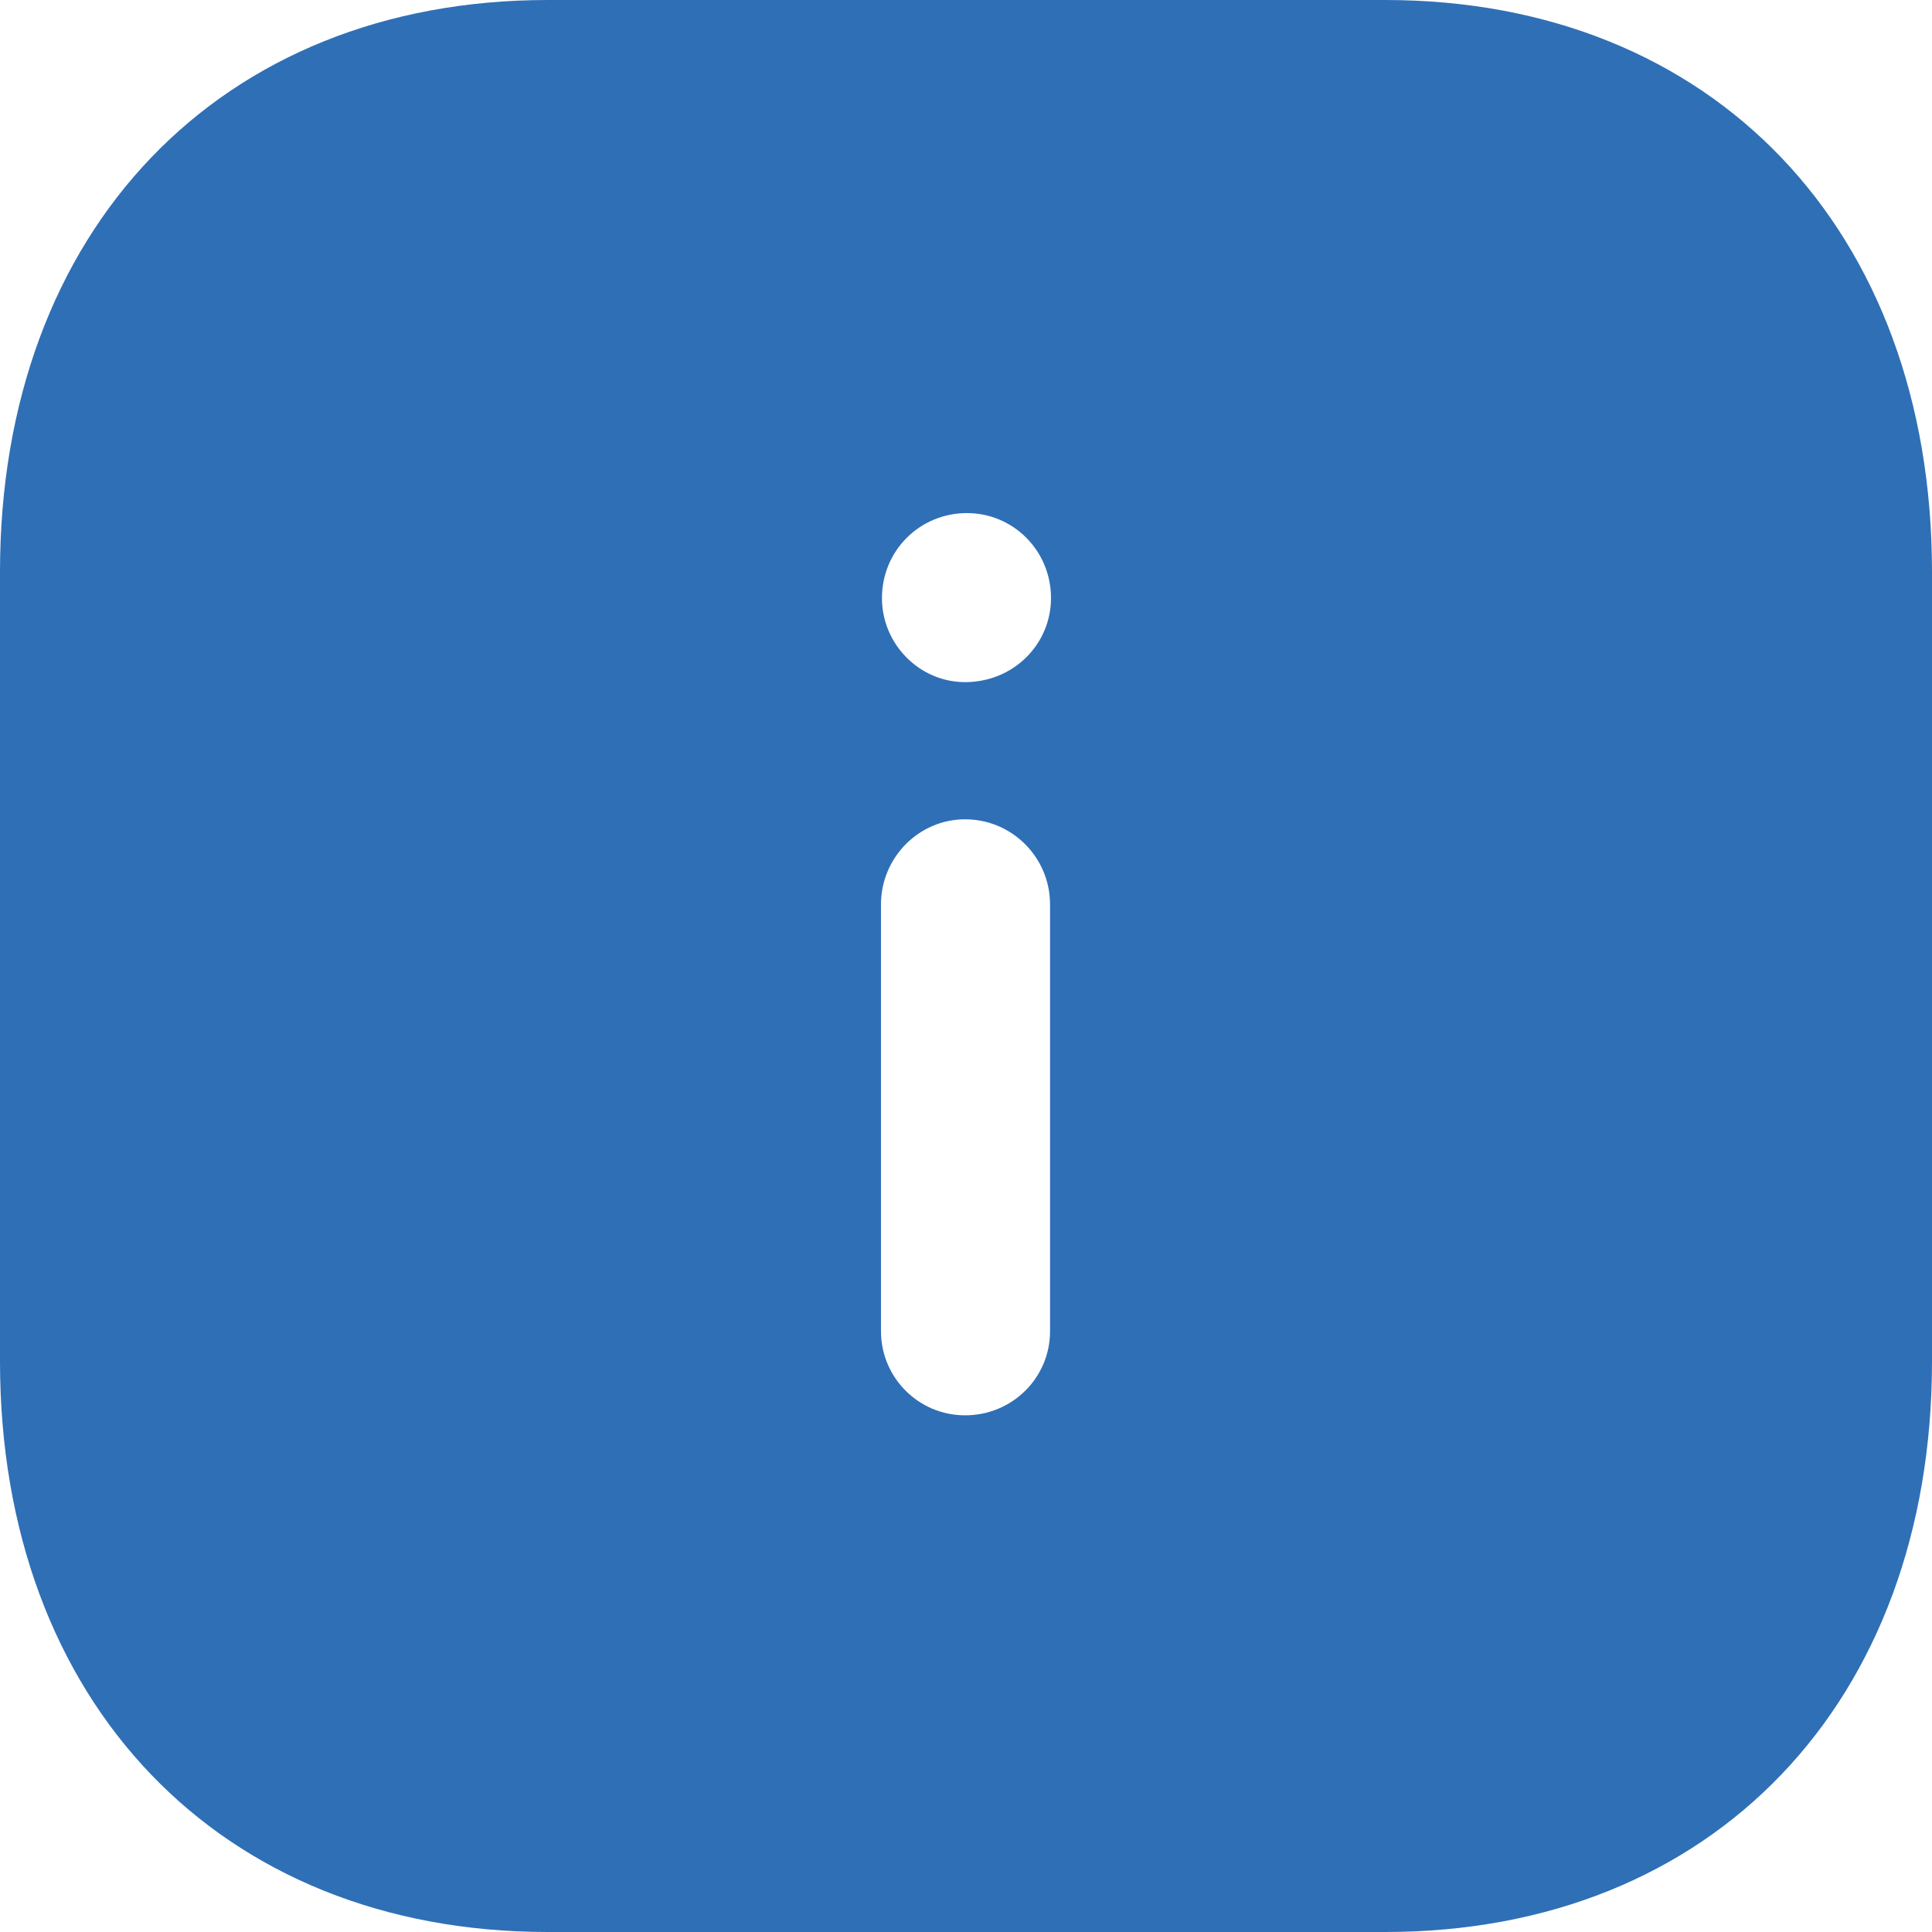 <svg width="14" height="14" viewBox="0 0 14 14" fill="none" xmlns="http://www.w3.org/2000/svg">
<path fill-rule="evenodd" clip-rule="evenodd" d="M3.969 0H10.038C12.411 0 14 1.666 14 4.144V9.864C14 12.335 12.411 14 10.038 14H3.969C1.596 14 0 12.335 0 9.864V4.144C0 1.666 1.596 0 3.969 0ZM6.993 4.943C6.664 4.943 6.391 4.669 6.391 4.334C6.391 3.991 6.664 3.718 7.007 3.718C7.343 3.718 7.616 3.991 7.616 4.334C7.616 4.669 7.343 4.943 6.993 4.943ZM7.609 9.647C7.609 9.983 7.336 10.256 6.993 10.256C6.657 10.256 6.384 9.983 6.384 9.647V6.553C6.384 6.216 6.657 5.937 6.993 5.937C7.336 5.937 7.609 6.216 7.609 6.553V9.647Z" fill="#2F6FB6"/>
</svg>
